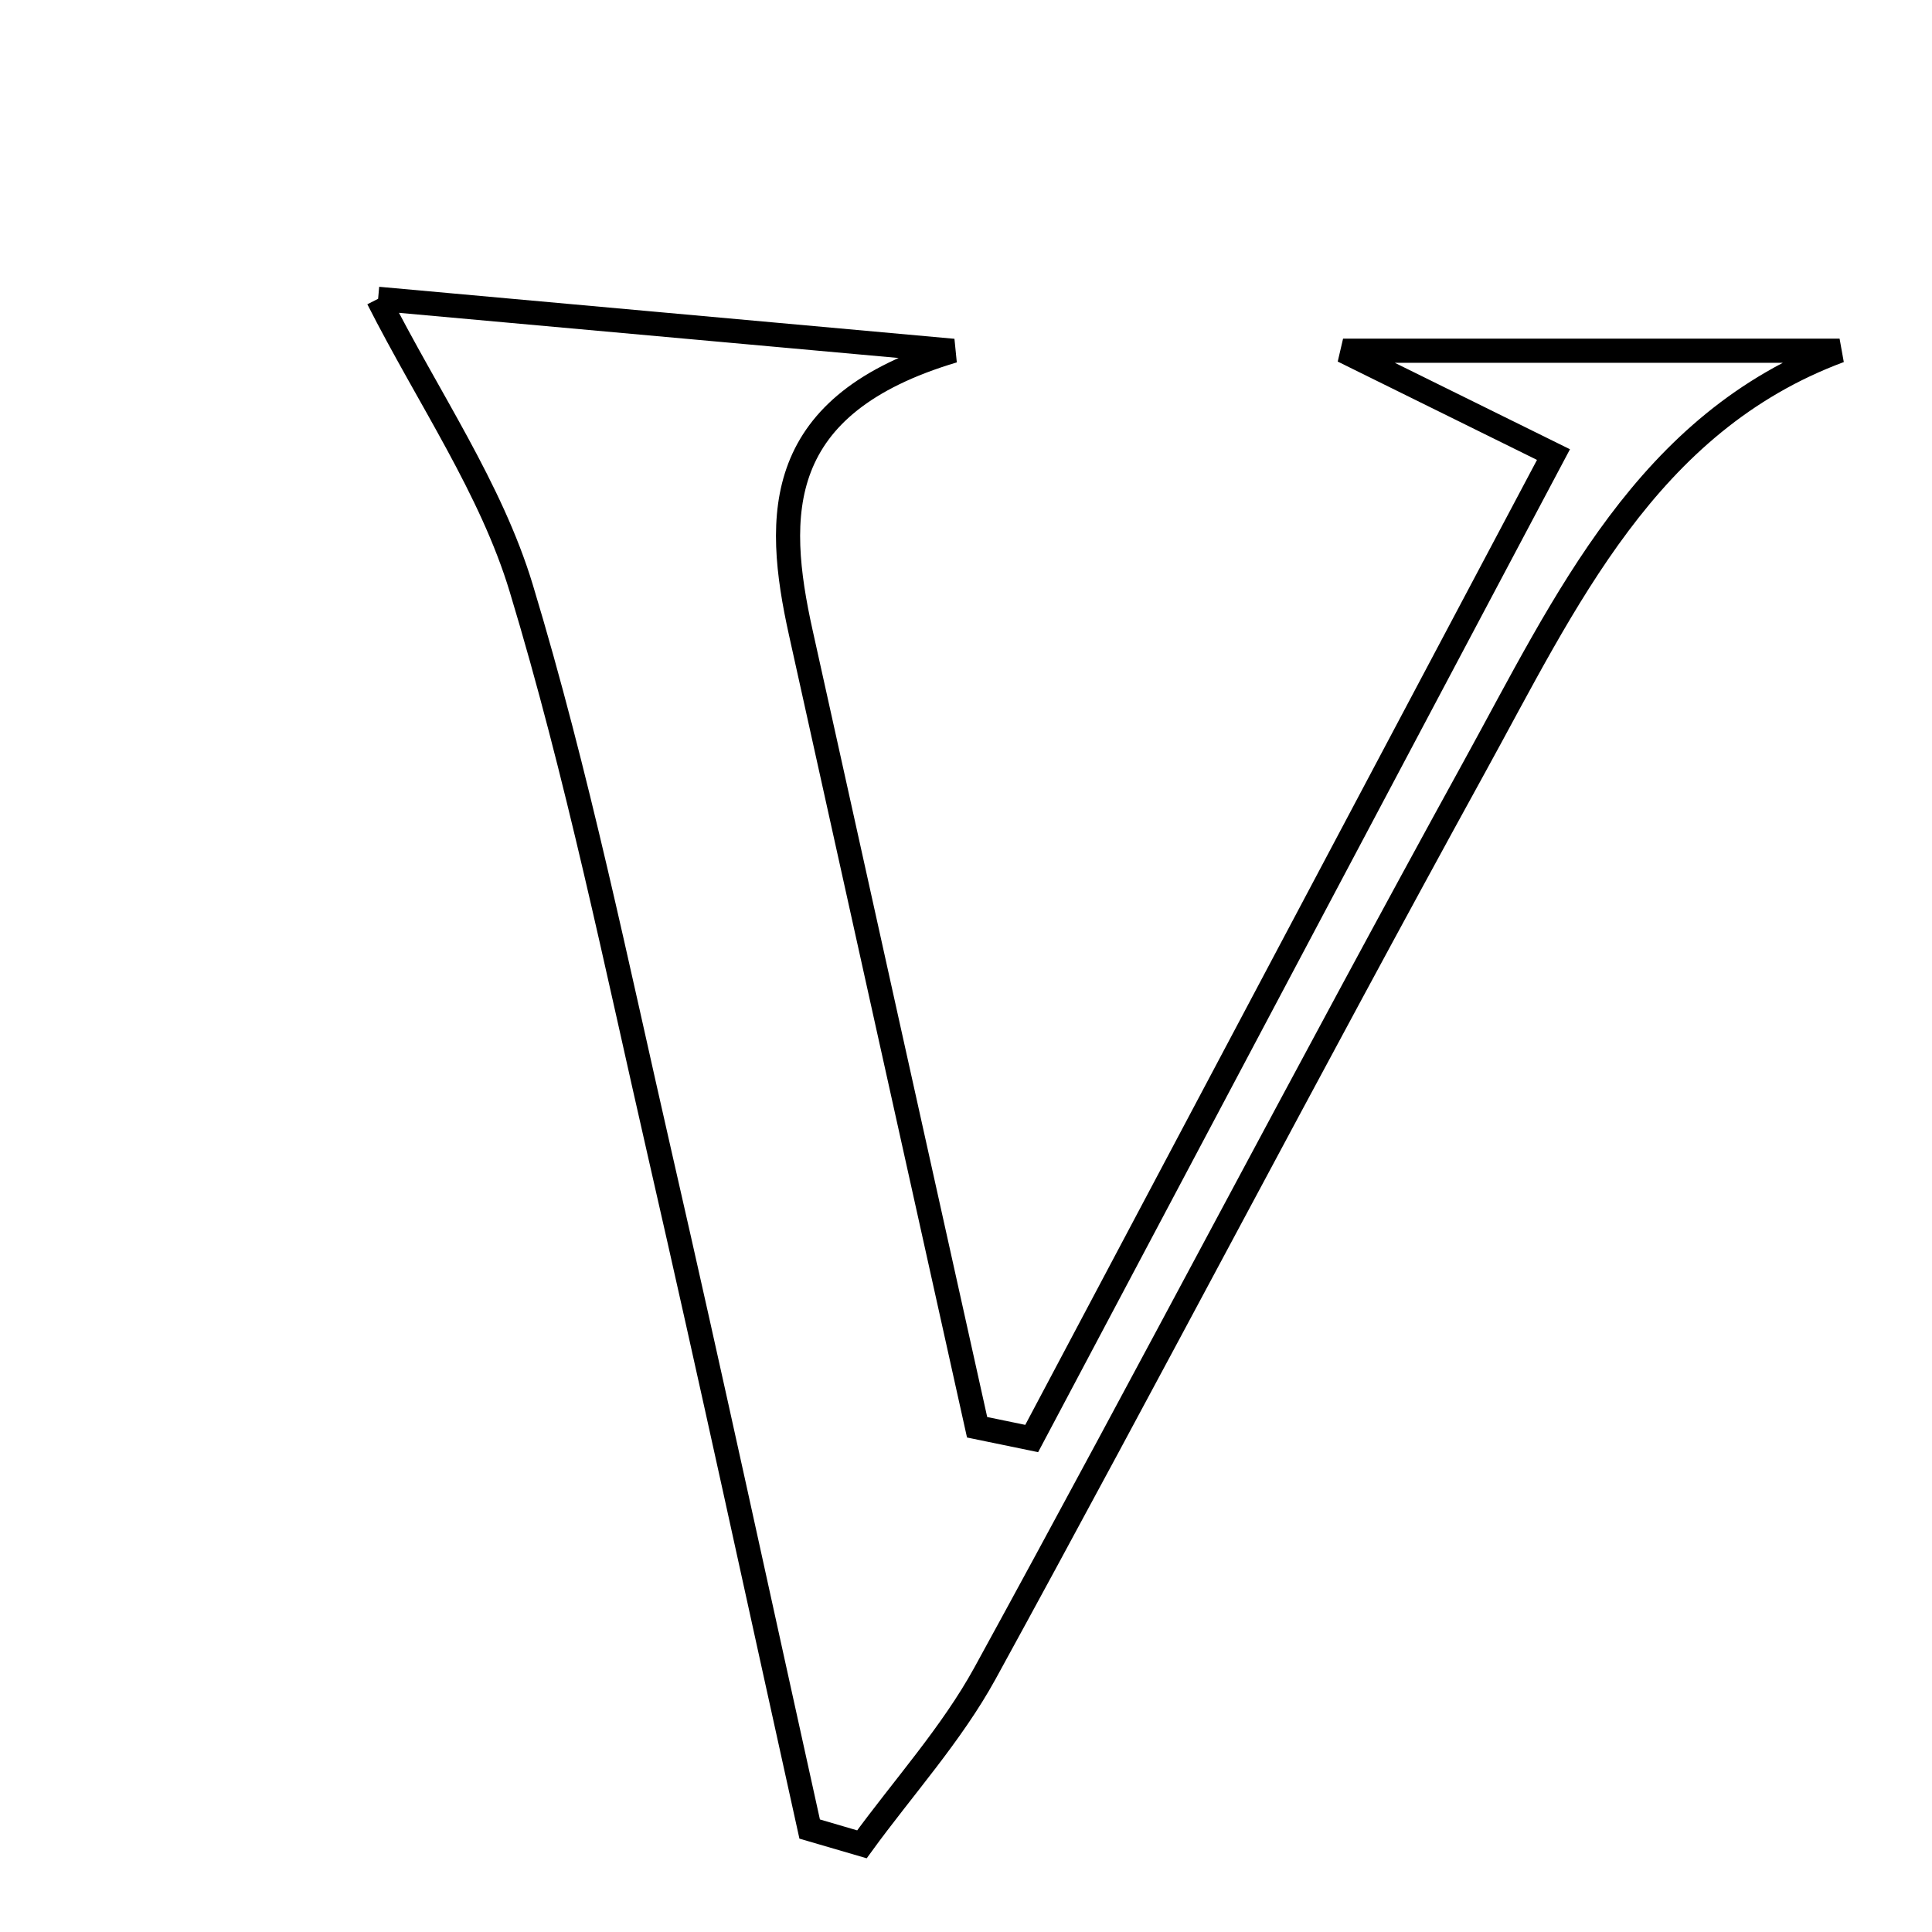 <svg xmlns="http://www.w3.org/2000/svg" viewBox="0.0 0.0 24.0 24.0" height="200px" width="200px"><path fill="none" stroke="black" stroke-width=".3" stroke-opacity="1.0"  filling="0" d="M4.697 3.712 C6.648 3.888 8.968 4.098 11.843 4.358 C9.607 5.024 9.621 6.385 9.948 7.86 C10.676 11.15 11.407 14.44 12.138 17.73 C12.364 17.777 12.59 17.824 12.816 17.87 C14.956 13.834 17.097 9.799 19.298 5.647 C18.405 5.207 17.839 4.927 16.684 4.357 C19.147 4.357 20.999 4.357 22.852 4.357 C20.454 5.25 19.449 7.468 18.31 9.537 C16.257 13.27 14.284 17.048 12.237 20.784 C11.82 21.544 11.221 22.204 10.707 22.911 C10.49 22.848 10.274 22.784 10.058 22.721 C9.44 19.931 8.838 17.139 8.2 14.354 C7.66 11.996 7.175 9.618 6.475 7.307 C6.1 6.067 5.324 4.948 4.697 3.712"></path></svg>